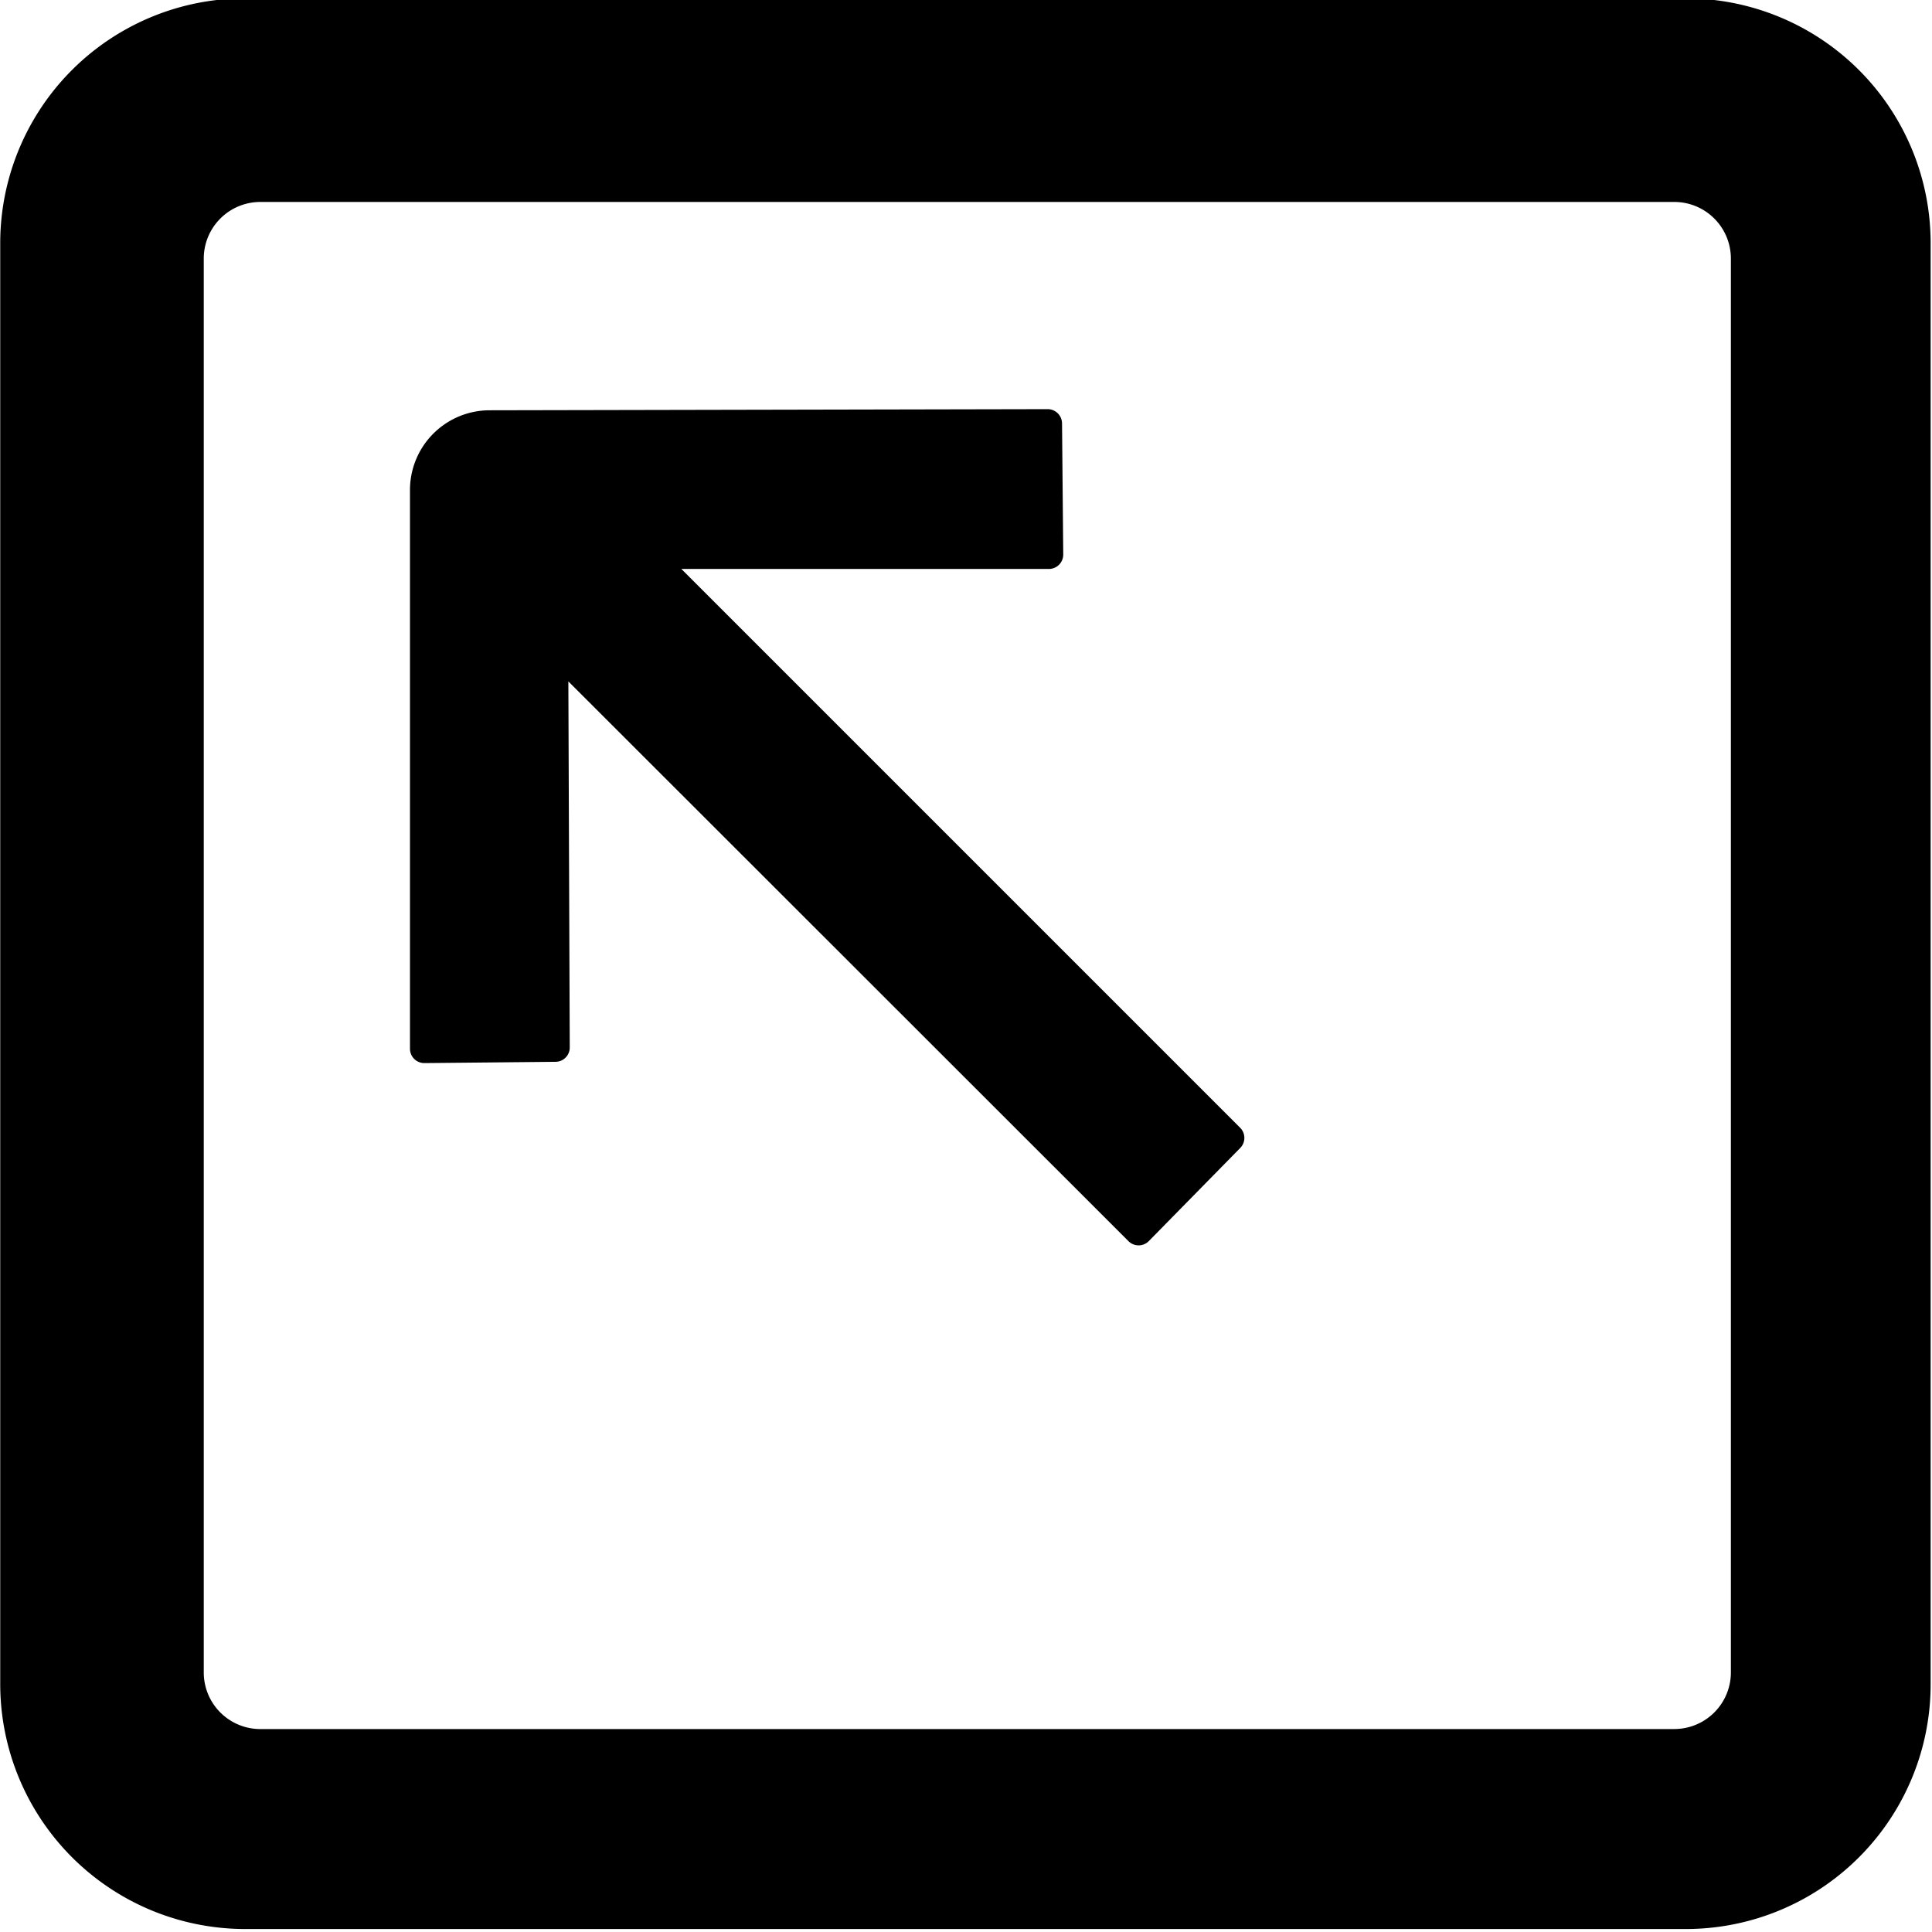 <svg id="maximise-icon" data-name="Maximise Icon" xmlns="http://www.w3.org/2000/svg" viewBox="0 0 512 512"><defs><style>.cls-1{fill:none;}</style></defs><g id="Minimise"><g id="Subtraction_2" data-name="Subtraction 2"><g id="Path_139" data-name="Path 139"><path class="cls-1" d="M65-.43H446.7a64.87,64.87,0,0,1,64.94,64.81V446.21a64.94,64.94,0,0,1-64.83,65H65A64.94,64.94,0,0,1,.06,446.31V64.52A65,65,0,0,1,64.91-.43ZM443.7,458.21a15,15,0,0,0,15-15V68.52a15,15,0,0,0-15-15H69a15,15,0,0,0-15,15h0v374.7a15,15,0,0,0,15,15H443.7Z"/></g><g id="Path_140" data-name="Path 140"><path d="M65-.43H446.7a64.86,64.86,0,0,1,64.94,64.77V446.21a64.87,64.87,0,0,1-64.8,65H65a64.94,64.94,0,0,1-64.94-65V64.52A64.87,64.87,0,0,1,64.86-.43ZM443.7,458.21a15,15,0,0,0,15-15V68.52a15,15,0,0,0-15-15H69a15,15,0,0,0-15,15h0v374.7a15,15,0,0,0,15,15H443.7Z"/></g><g id="noun_Upload_3550734" data-name="noun Upload 3550734"><path d="M129.65,108.73a21.12,21.12,0,0,0-21,21l0,148.2a3.8,3.8,0,0,0,3.84,3.8l34.74-.34a3.79,3.79,0,0,0,3.76-3.81l-.37-97L299.05,328.91a3.79,3.79,0,0,0,5.39,0l24.23-24.68a3.81,3.81,0,0,0,0-5.35l-148.1-148.1h97.4a3.81,3.81,0,0,0,3.8-3.84l-.32-34.74a3.81,3.81,0,0,0-3.81-3.77Z"/></g></g></g></svg>
